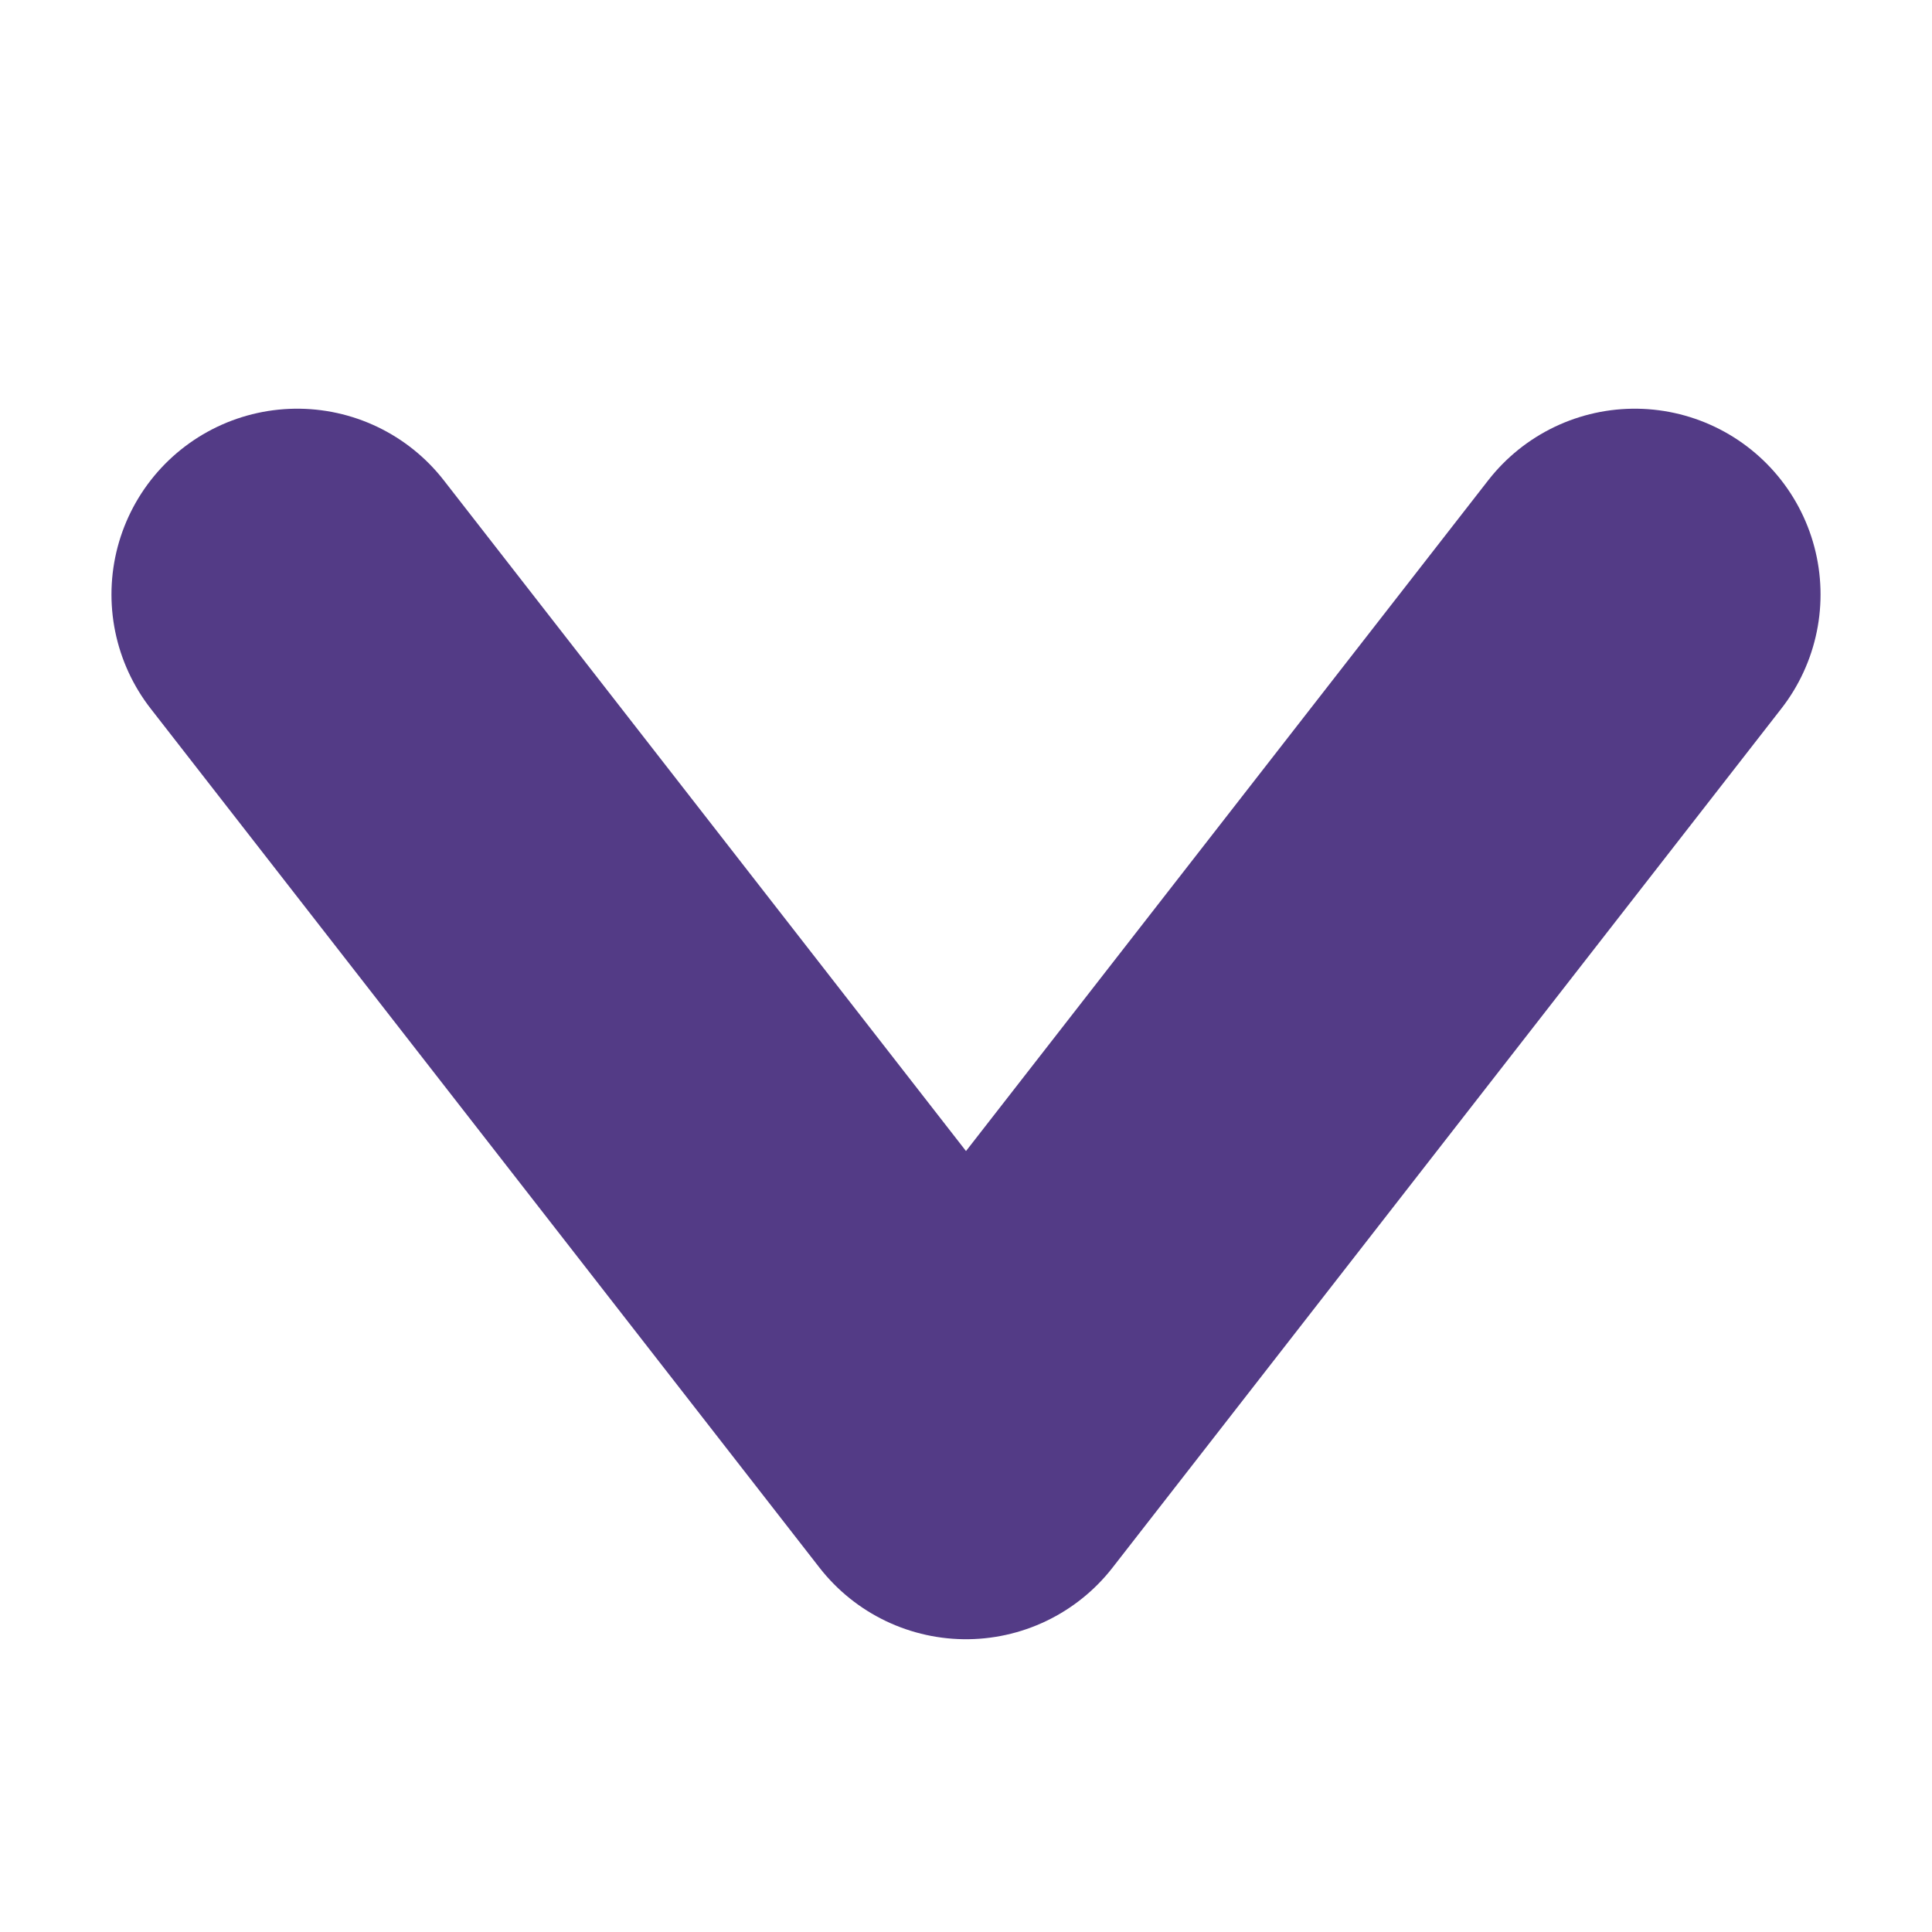 <svg xmlns="http://www.w3.org/2000/svg" width="13" height="13" viewBox="0 0 13 13">
    <path fill="none" fill-rule="evenodd" stroke="#533b86" stroke-linecap="round" stroke-linejoin="round"
          stroke-width="2.5" d="M2 4l4.5 5.78L11 4"/>
</svg>

